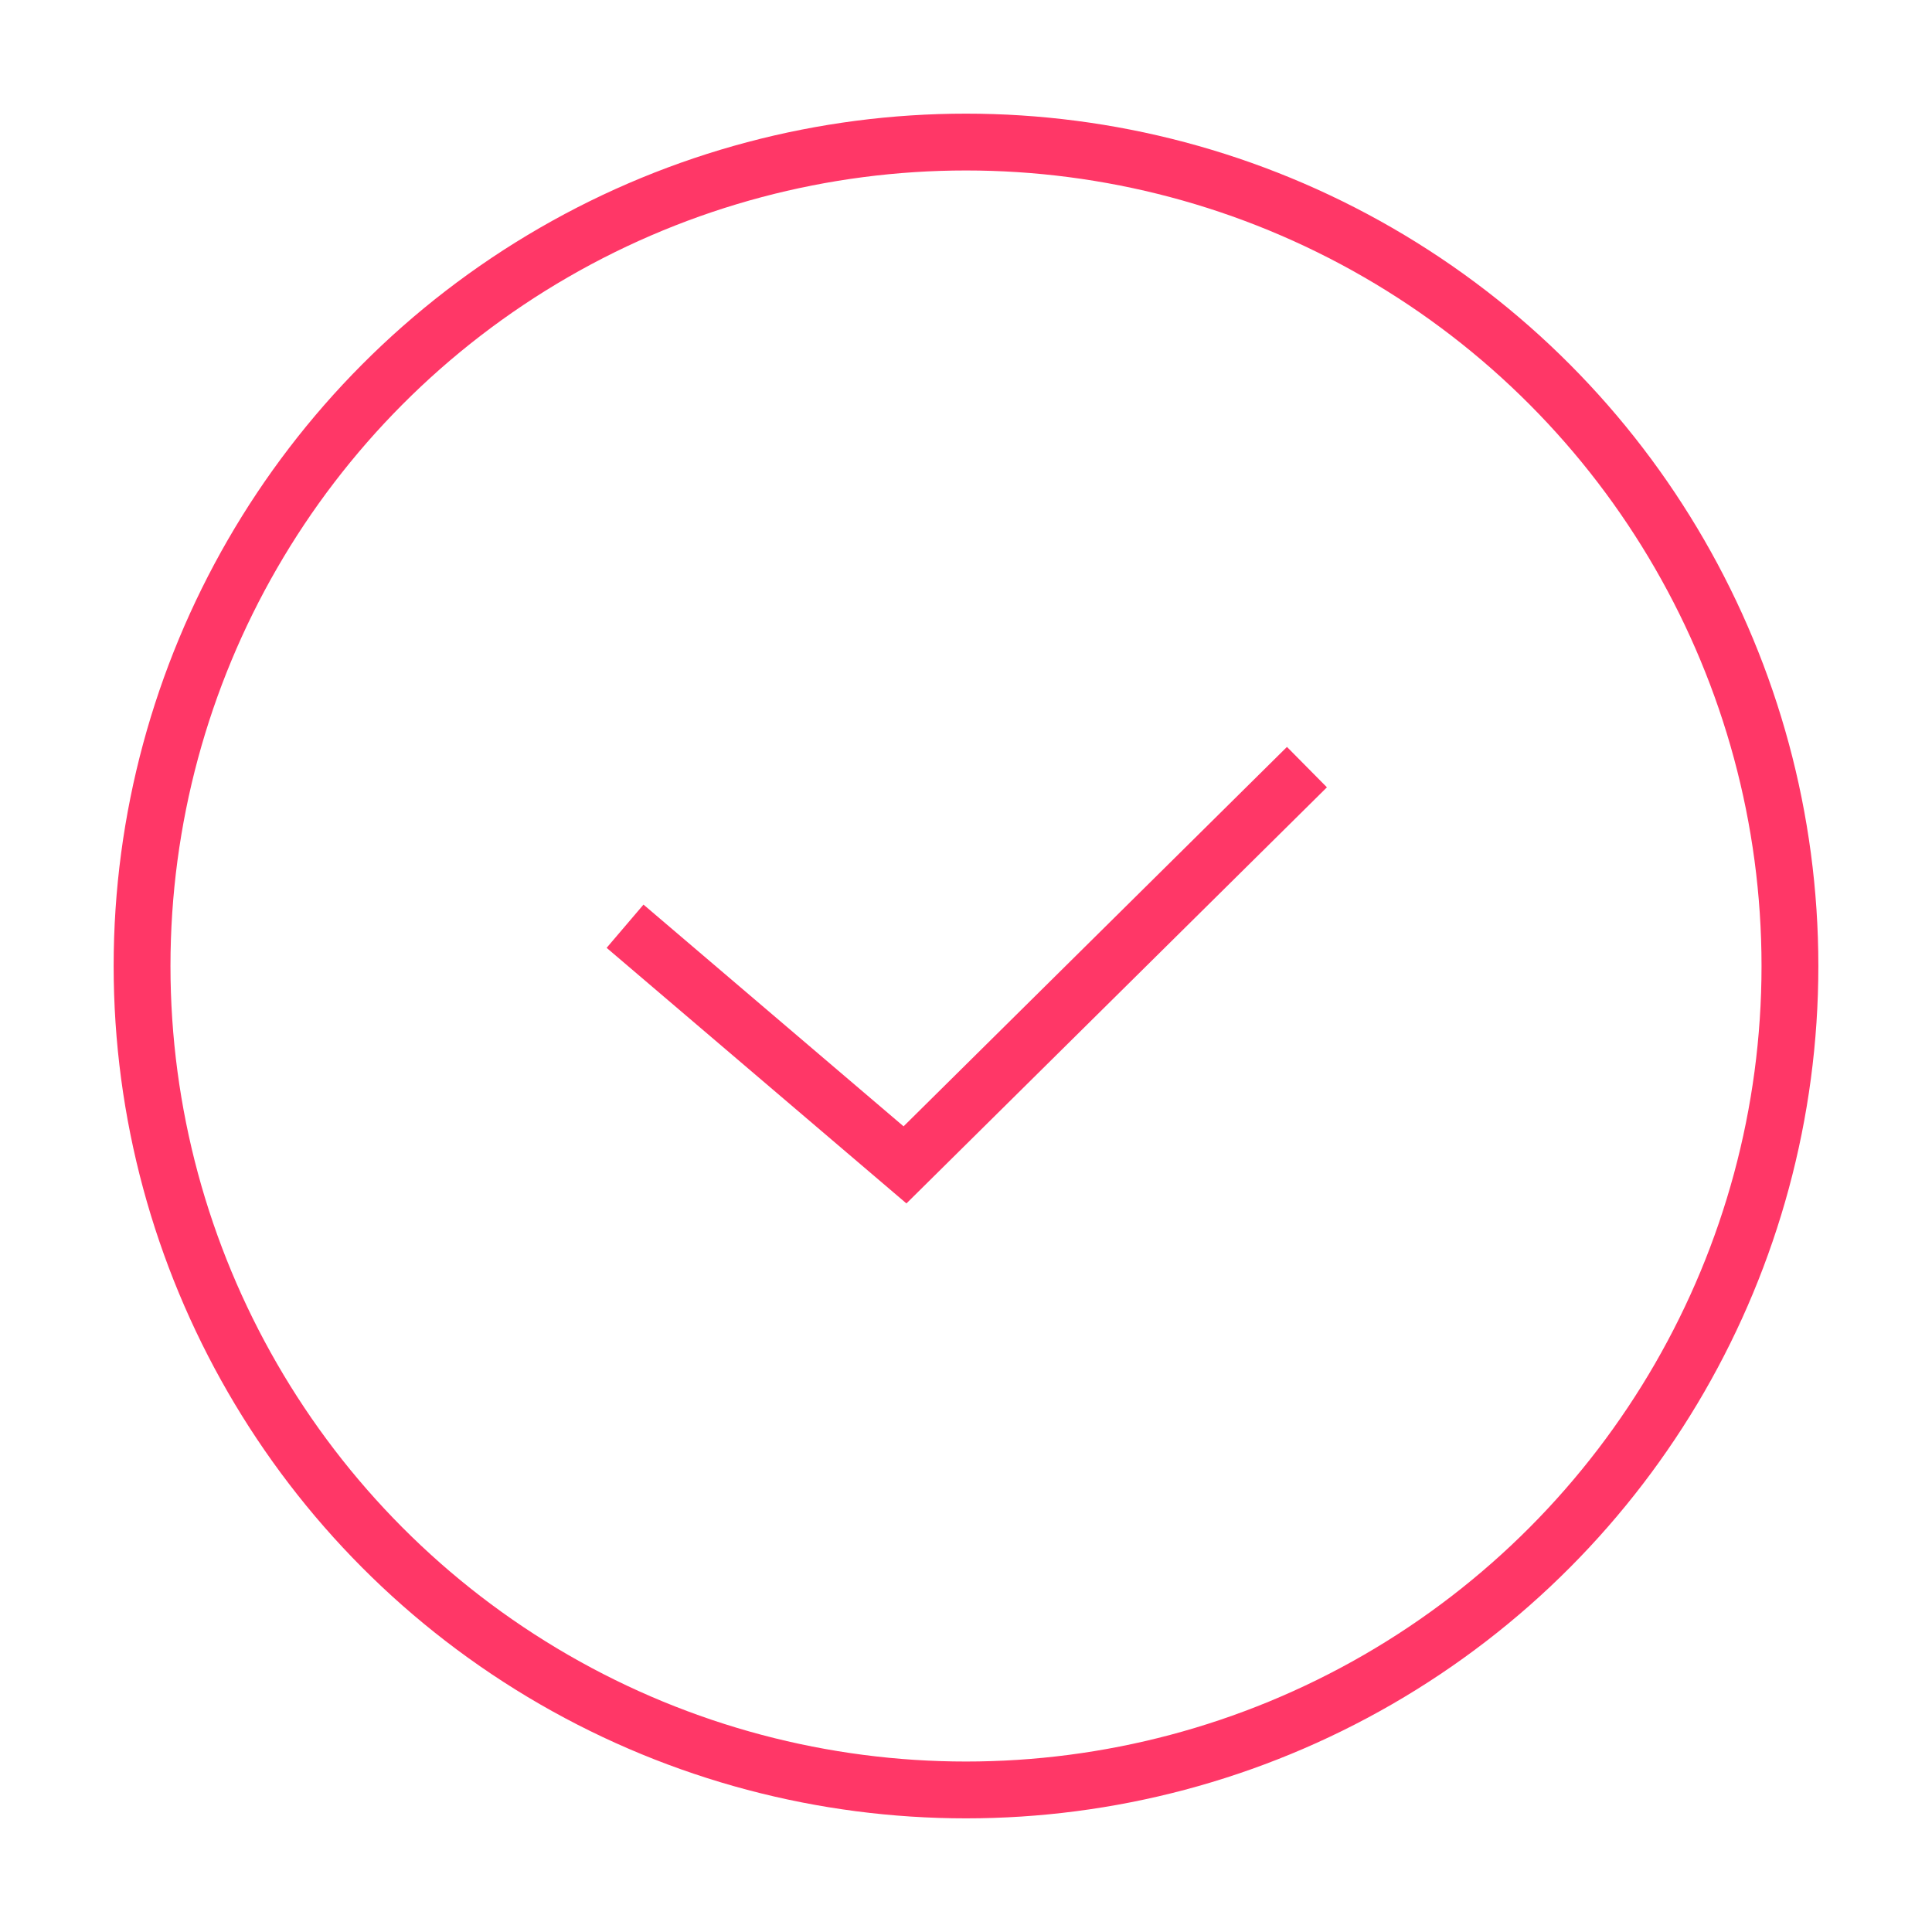 <svg width="68" height="68" viewBox="0 0 68 68" fill="none" xmlns="http://www.w3.org/2000/svg">
<circle cx="34" cy="34" r="29" stroke="#FF3767" stroke-width="2"/>
<path d="M22 32.6L31.853 41L46 27" stroke="#FF3767" stroke-width="2"/>
</svg>
